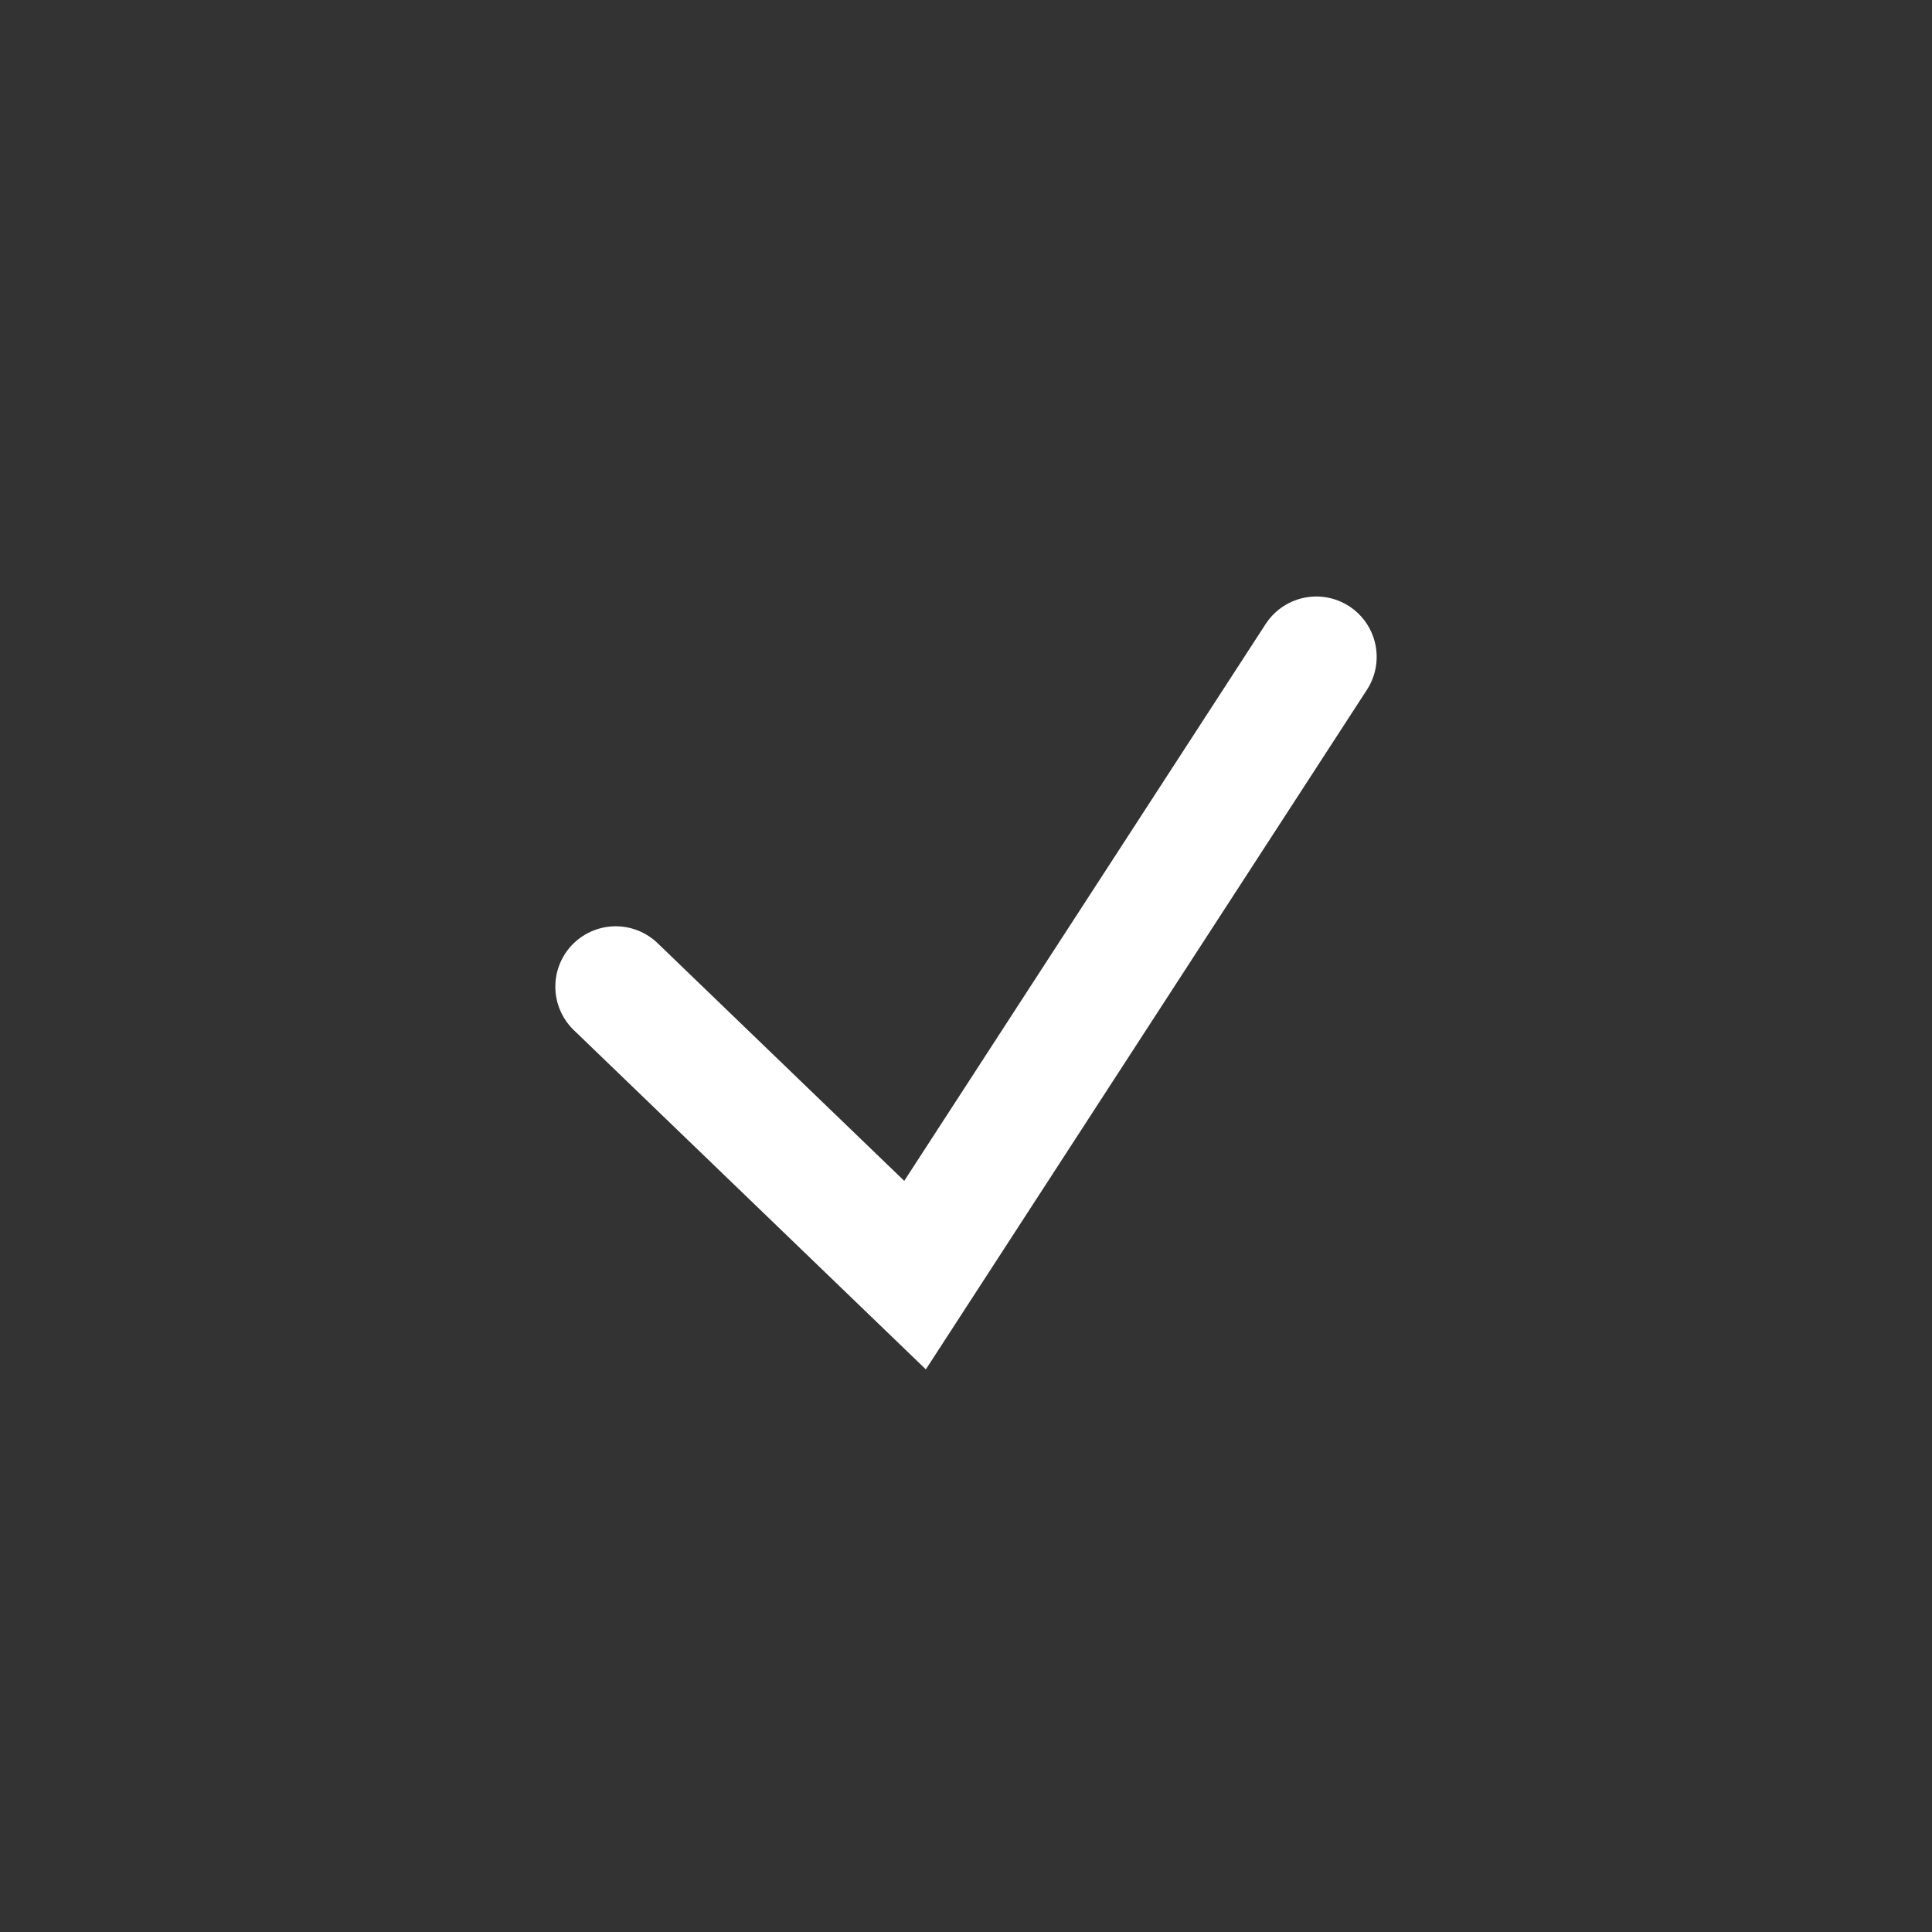<svg width="16" height="16" viewBox="0 0 16 16" fill="none" xmlns="http://www.w3.org/2000/svg">
<rect x="0" y="0" width="16" height="16" fill="#333333" stroke="none"/>
<path d="M5.099 8.171L7.578 10.56L10.901 5.44" stroke="white" stroke-linecap="round"/>
</svg>
